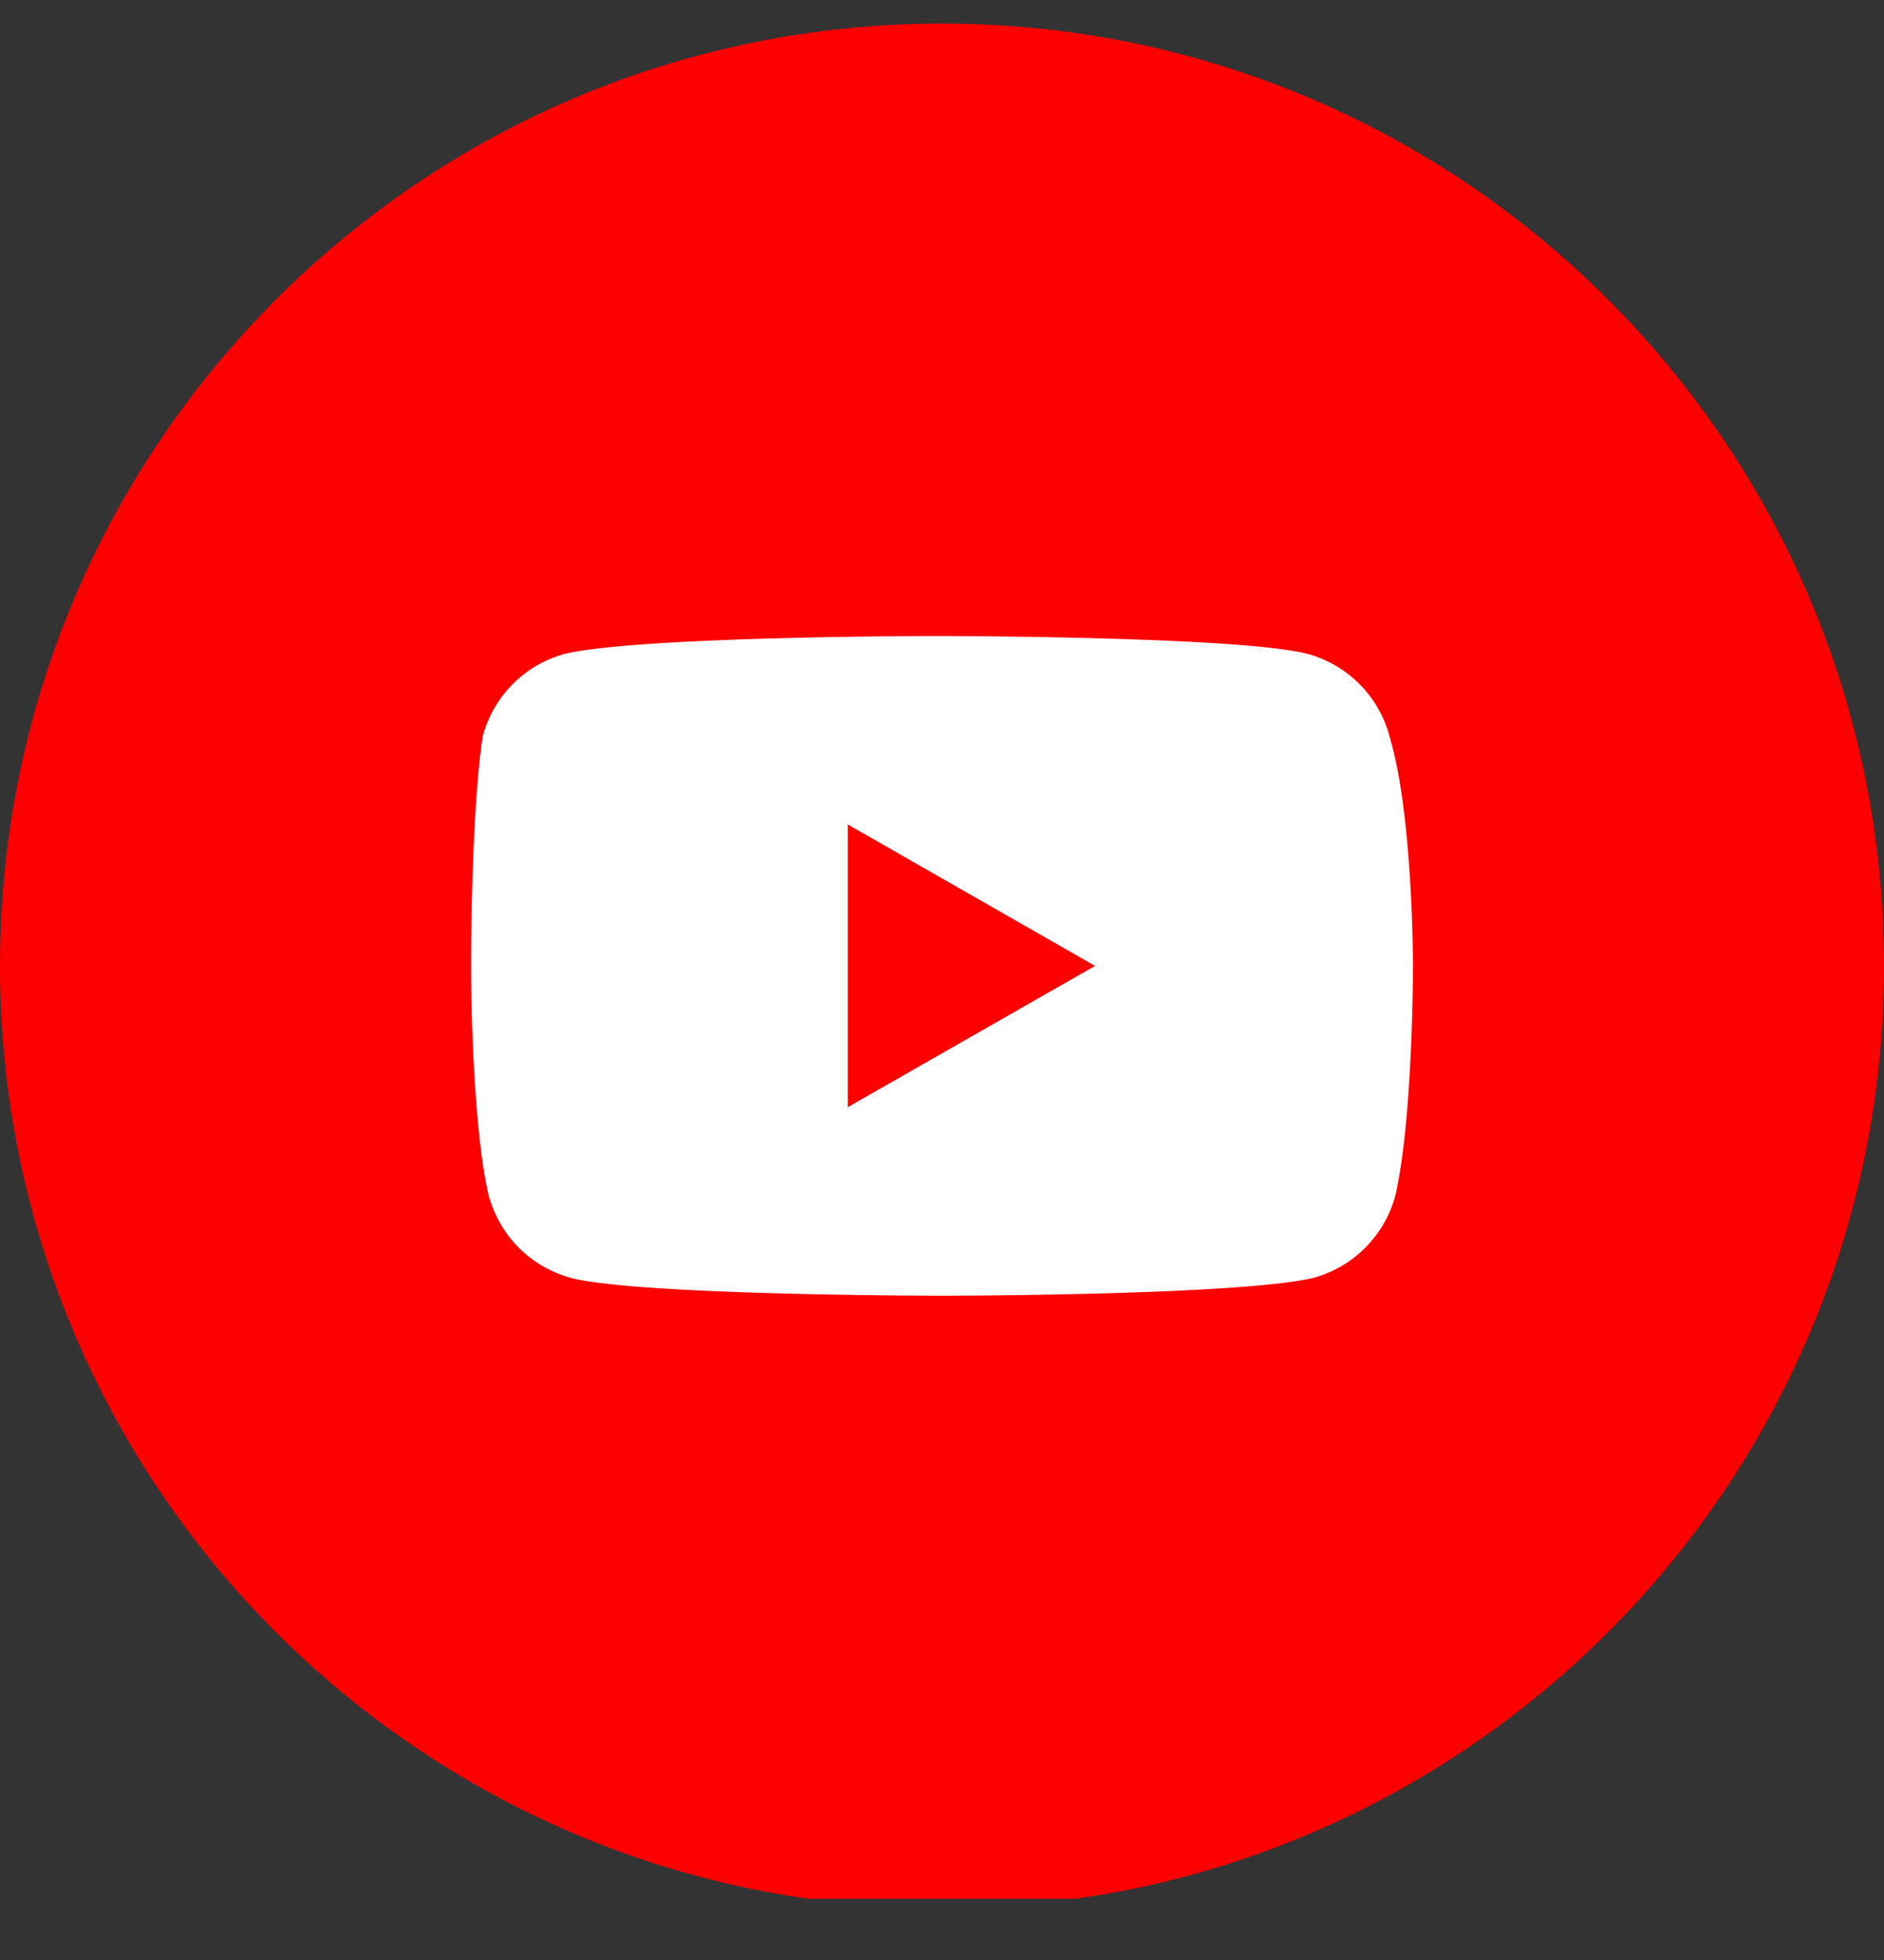 <svg width="25" height="26" fill="none" xmlns="http://www.w3.org/2000/svg"><rect width="100%" height="100%" fill="#333333" stroke="none"/><g clip-path="url(#a)"><path d="M0 12.813c0 6.903 5.596 12.5 12.5 12.5S25 19.715 25 12.813c0-6.904-5.596-12.5-12.5-12.5S0 5.909 0 12.813Z" fill="red"/><path d="M18.438 9.766a1.547 1.547 0 0 0-1.094-1.094c-.938-.235-4.922-.235-4.922-.235s-3.906 0-4.922.235a1.547 1.547 0 0 0-1.094 1.094c-.156 1.015-.156 3.046-.156 3.046s0 2.032.234 3.047c.157.547.547.938 1.094 1.094.938.235 4.922.235 4.922.235s3.906 0 4.922-.235a1.547 1.547 0 0 0 1.094-1.094c.234-1.015.234-3.046.234-3.046s0-2.032-.313-3.047Zm-7.188 4.921v-3.75l3.281 1.876-3.281 1.874Z" fill="#fff"/></g><defs><clipPath id="a"><path fill="#fff" transform="translate(0 .313)" d="M0 0h25v24.874H0z"/></clipPath></defs></svg>